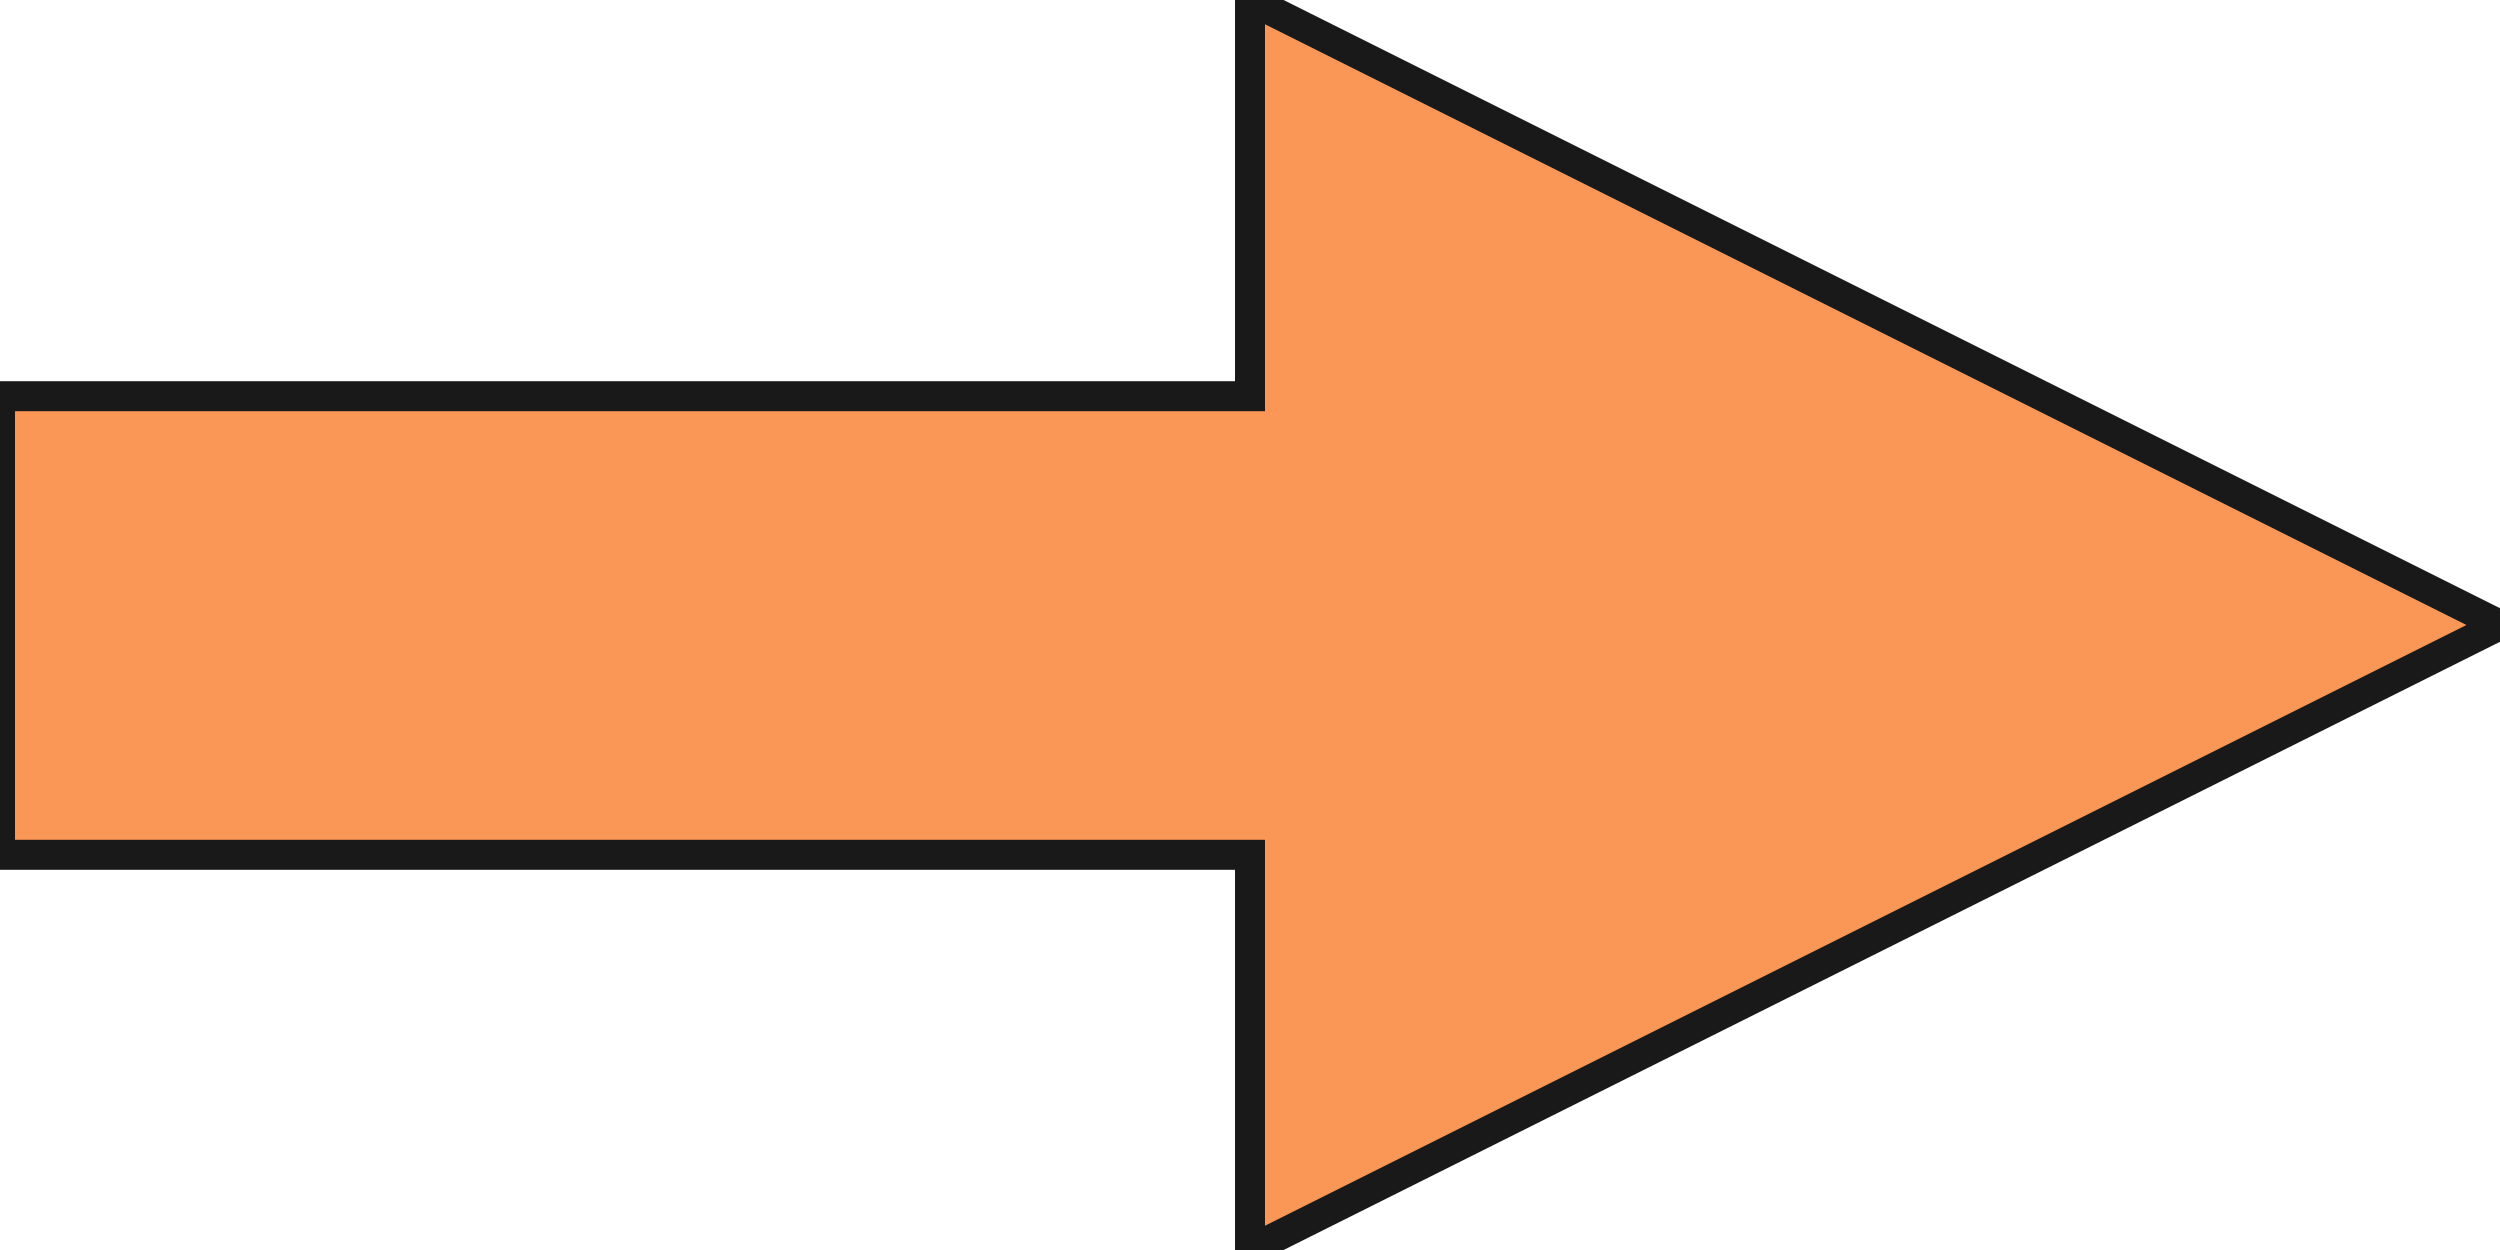 <svg width="25" height="12.5" xmlns="http://www.w3.org/2000/svg" version="1.1" xml:space="preserve">
 <desc>Created with Fabric.js 4.6.0</desc>

 <g>
  <title>Layer 1</title>
  <path stroke-width="0.3" vector-effect="non-scaling-stroke" d="m12.5,12.5l12.5,-6.25l-12.5,-6.25l0,3.962l-12.5,0l0,4.586l12.5,0l0,3.951z" stroke-linecap=" butt" stroke="#191919" stroke-dasharray=" none" stroke-dashoffset="0" stroke-linejoin=" miter" stroke-miterlimit="4" fill="#fa9656" fill-rule=" nonzero" id="svg_1"/>
 </g>
</svg>